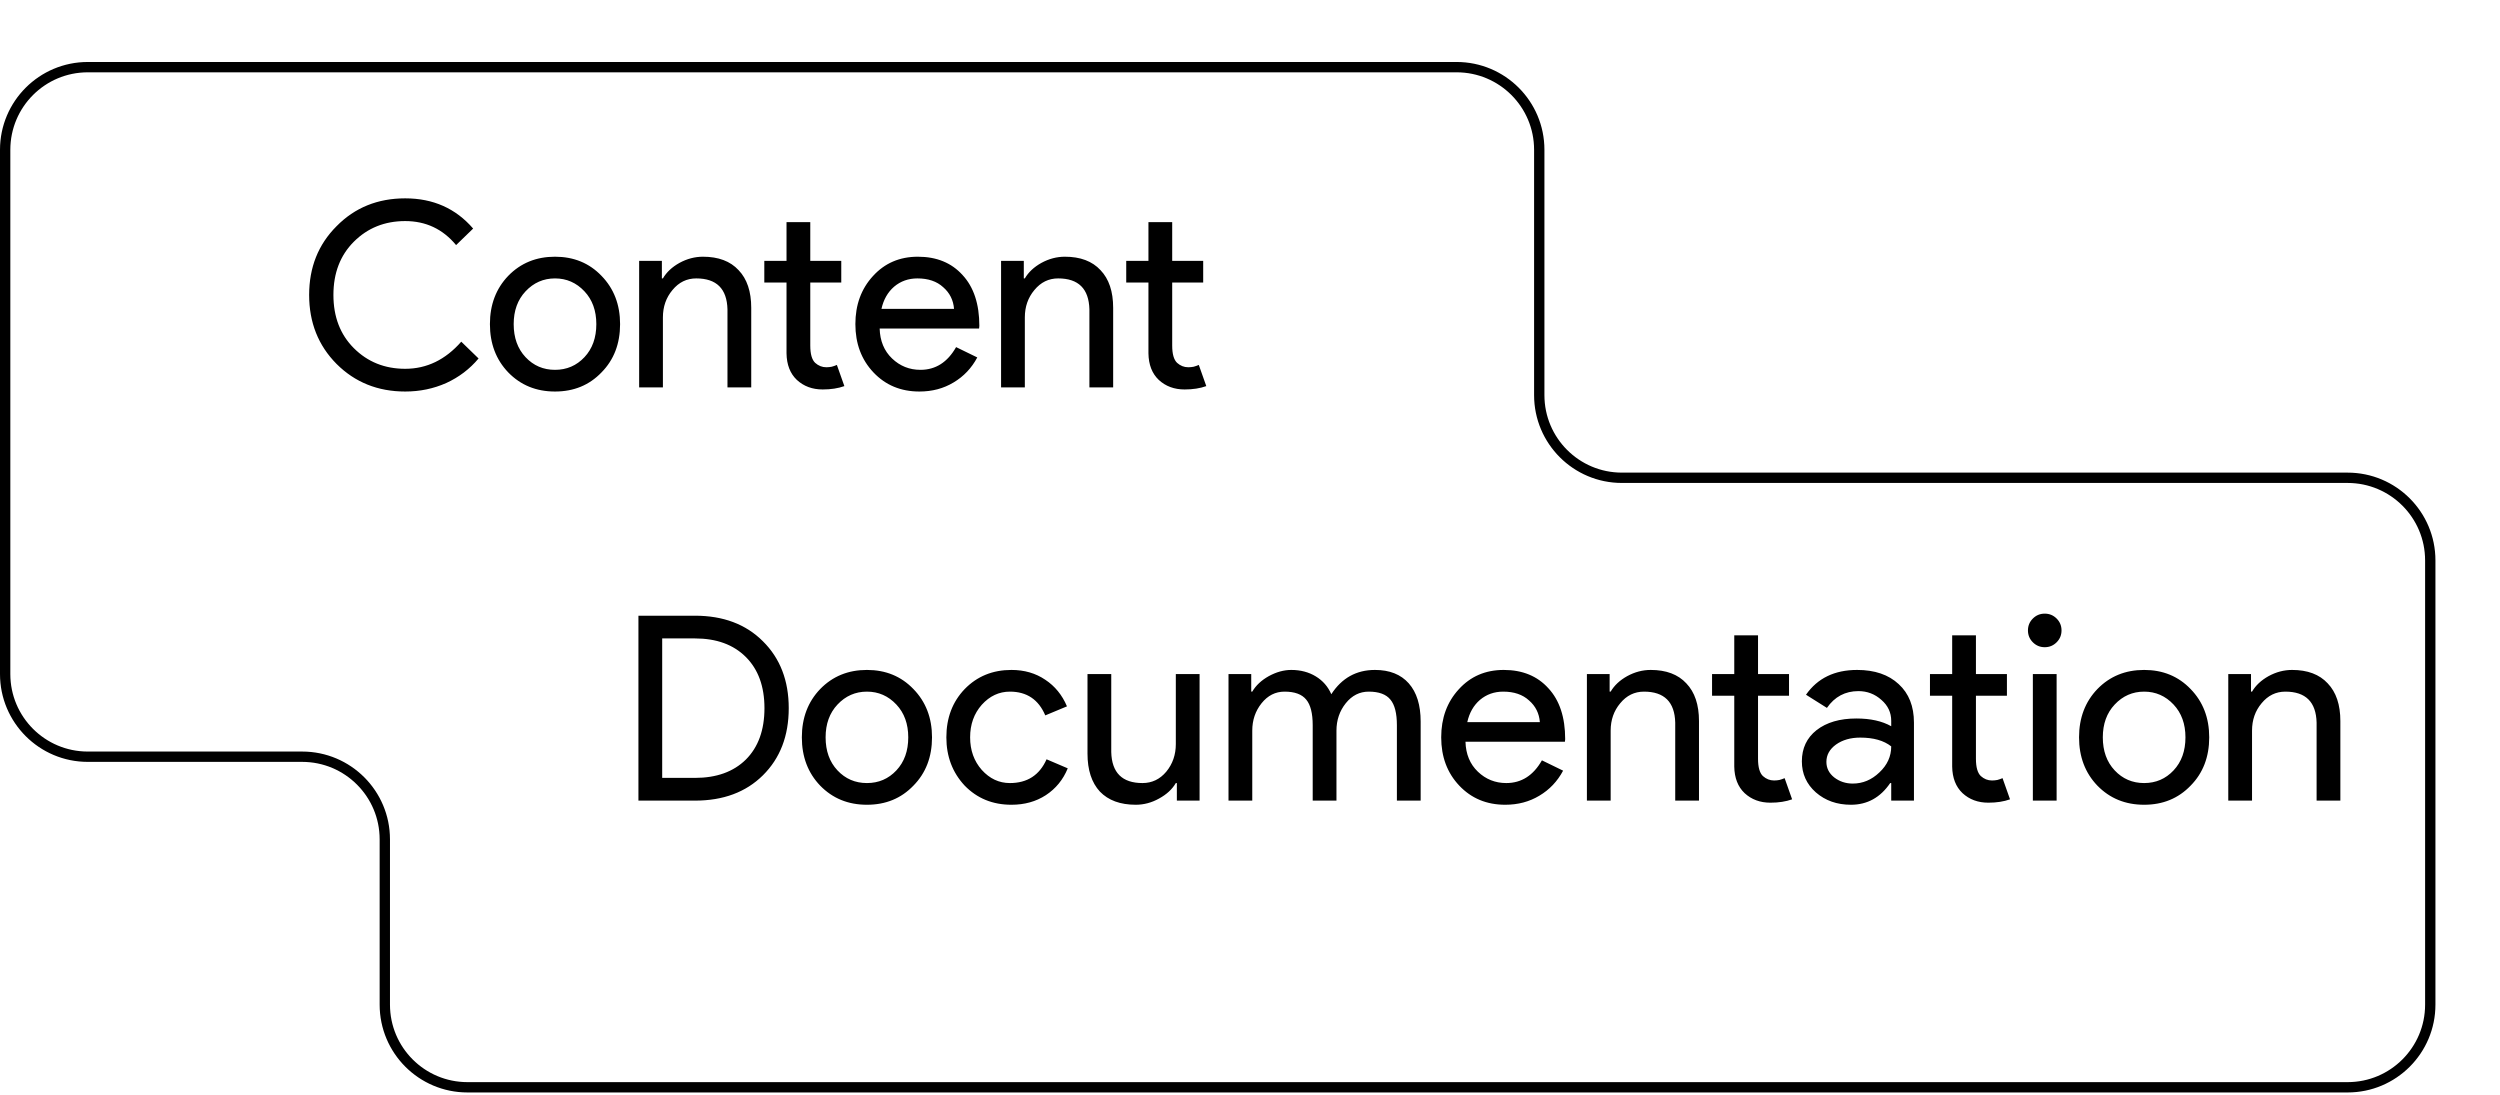 <svg width="484" height="212" viewBox="0 0 484 212" fill="none" xmlns="http://www.w3.org/2000/svg">
<g filter="url(#filter0_d_9779_111)">
<path d="M294 1H29C20.163 1 13 8.163 13 17V118.5C13 127.337 20.163 134.5 29 134.5H70.5C79.337 134.5 86.5 141.663 86.5 150.5V182.5C86.5 191.337 93.663 198.5 102.5 198.5H466.5C475.337 198.5 482.5 191.337 482.5 182.5V96.5C482.5 87.663 475.337 80.5 466.5 80.5H326C317.163 80.5 310 73.337 310 64.5V17C310 8.163 302.837 1 294 1Z" fill="white"/>
<path d="M294 1H29C20.163 1 13 8.163 13 17V118.5C13 127.337 20.163 134.5 29 134.5H70.5C79.337 134.5 86.5 141.663 86.5 150.5V182.5C86.5 191.337 93.663 198.5 102.5 198.5H466.5C475.337 198.5 482.5 191.337 482.5 182.5V96.5C482.5 87.663 475.337 80.5 466.5 80.5H326C317.163 80.5 310 73.337 310 64.5V17C310 8.163 302.837 1 294 1Z" stroke="black" stroke-width="2"/>
</g>
<path d="M78.45 75.8C73.15 75.8 68.717 74.017 65.15 70.45C61.617 66.883 59.85 62.433 59.85 57.1C59.85 51.767 61.617 47.333 65.15 43.8C68.683 40.2 73.117 38.4 78.45 38.4C83.85 38.4 88.233 40.35 91.6 44.25L88.3 47.45C85.733 44.35 82.45 42.8 78.45 42.8C74.483 42.8 71.167 44.133 68.5 46.8C65.867 49.433 64.55 52.867 64.55 57.1C64.55 61.333 65.867 64.767 68.5 67.4C71.167 70.067 74.483 71.4 78.45 71.4C82.617 71.4 86.233 69.65 89.3 66.15L92.65 69.4C90.95 71.433 88.867 73.017 86.4 74.15C83.933 75.25 81.283 75.8 78.45 75.8ZM94.849 62.75C94.849 58.983 96.033 55.867 98.399 53.4C100.799 50.933 103.816 49.7 107.449 49.7C111.083 49.7 114.083 50.933 116.449 53.4C118.849 55.867 120.049 58.983 120.049 62.75C120.049 66.55 118.849 69.667 116.449 72.1C114.083 74.567 111.083 75.8 107.449 75.8C103.816 75.8 100.799 74.567 98.399 72.1C96.033 69.633 94.849 66.517 94.849 62.75ZM99.449 62.75C99.449 65.383 100.216 67.517 101.749 69.15C103.283 70.783 105.183 71.6 107.449 71.6C109.716 71.6 111.616 70.783 113.149 69.15C114.683 67.517 115.449 65.383 115.449 62.75C115.449 60.15 114.683 58.033 113.149 56.4C111.583 54.733 109.683 53.9 107.449 53.9C105.216 53.9 103.316 54.733 101.749 56.4C100.216 58.033 99.449 60.15 99.449 62.75ZM123.739 50.5H128.139V53.9H128.339C129.039 52.7 130.106 51.7 131.539 50.9C133.006 50.1 134.523 49.7 136.089 49.7C139.089 49.7 141.389 50.567 142.989 52.3C144.623 54 145.439 56.433 145.439 59.6V75H140.839V59.9C140.739 55.9 138.723 53.9 134.789 53.9C132.956 53.9 131.423 54.65 130.189 56.15C128.956 57.617 128.339 59.383 128.339 61.45V75H123.739V50.5ZM159.27 75.4C157.27 75.4 155.603 74.783 154.27 73.55C152.97 72.317 152.303 70.6 152.27 68.4V54.7H147.97V50.5H152.27V43H156.87V50.5H162.87V54.7H156.87V66.9C156.87 68.533 157.186 69.65 157.82 70.25C158.453 70.817 159.17 71.1 159.97 71.1C160.336 71.1 160.686 71.067 161.02 71C161.386 70.9 161.72 70.783 162.02 70.65L163.47 74.75C162.27 75.183 160.87 75.4 159.27 75.4ZM178.001 75.8C174.401 75.8 171.435 74.567 169.101 72.1C166.768 69.633 165.601 66.517 165.601 62.75C165.601 59.017 166.735 55.917 169.001 53.45C171.268 50.95 174.168 49.7 177.701 49.7C181.335 49.7 184.218 50.883 186.351 53.25C188.518 55.583 189.601 58.867 189.601 63.1L189.551 63.6H170.301C170.368 66 171.168 67.933 172.701 69.4C174.235 70.867 176.068 71.6 178.201 71.6C181.135 71.6 183.435 70.133 185.101 67.2L189.201 69.2C188.101 71.267 186.568 72.883 184.601 74.05C182.668 75.217 180.468 75.8 178.001 75.8ZM170.651 59.8H184.701C184.568 58.1 183.868 56.7 182.601 55.6C181.368 54.467 179.701 53.9 177.601 53.9C175.868 53.9 174.368 54.433 173.101 55.5C171.868 56.567 171.051 58 170.651 59.8ZM193.808 50.5H198.208V53.9H198.408C199.108 52.7 200.174 51.7 201.608 50.9C203.074 50.1 204.591 49.7 206.158 49.7C209.158 49.7 211.458 50.567 213.058 52.3C214.691 54 215.508 56.433 215.508 59.6V75H210.908V59.9C210.808 55.9 208.791 53.9 204.858 53.9C203.024 53.9 201.491 54.65 200.258 56.15C199.024 57.617 198.408 59.383 198.408 61.45V75H193.808V50.5ZM229.338 75.4C227.338 75.4 225.671 74.783 224.338 73.55C223.038 72.317 222.371 70.6 222.338 68.4V54.7H218.038V50.5H222.338V43H226.938V50.5H232.938V54.7H226.938V66.9C226.938 68.533 227.255 69.65 227.888 70.25C228.521 70.817 229.238 71.1 230.038 71.1C230.405 71.1 230.755 71.067 231.088 71C231.455 70.9 231.788 70.783 232.088 70.65L233.538 74.75C232.338 75.183 230.938 75.4 229.338 75.4Z" fill="black"/>
<path d="M123.6 155V119.2H134.55C140.017 119.2 144.4 120.85 147.7 124.15C151.033 127.45 152.7 131.767 152.7 137.1C152.7 142.467 151.033 146.8 147.7 150.1C144.4 153.367 140.017 155 134.55 155H123.6ZM128.2 123.6V150.6H134.55C138.717 150.6 142 149.417 144.4 147.05C146.8 144.65 148 141.333 148 137.1C148 132.9 146.8 129.6 144.4 127.2C142 124.8 138.717 123.6 134.55 123.6H128.2ZM155.238 142.75C155.238 138.983 156.421 135.867 158.788 133.4C161.188 130.933 164.205 129.7 167.838 129.7C171.471 129.7 174.471 130.933 176.838 133.4C179.238 135.867 180.438 138.983 180.438 142.75C180.438 146.55 179.238 149.667 176.838 152.1C174.471 154.567 171.471 155.8 167.838 155.8C164.205 155.8 161.188 154.567 158.788 152.1C156.421 149.633 155.238 146.517 155.238 142.75ZM159.838 142.75C159.838 145.383 160.605 147.517 162.138 149.15C163.671 150.783 165.571 151.6 167.838 151.6C170.105 151.6 172.005 150.783 173.538 149.15C175.071 147.517 175.838 145.383 175.838 142.75C175.838 140.15 175.071 138.033 173.538 136.4C171.971 134.733 170.071 133.9 167.838 133.9C165.605 133.9 163.705 134.733 162.138 136.4C160.605 138.033 159.838 140.15 159.838 142.75ZM195.816 155.8C192.183 155.8 189.166 154.567 186.766 152.1C184.4 149.567 183.216 146.45 183.216 142.75C183.216 138.983 184.4 135.867 186.766 133.4C189.166 130.933 192.183 129.7 195.816 129.7C198.316 129.7 200.5 130.333 202.366 131.6C204.233 132.833 205.633 134.55 206.566 136.75L202.366 138.5C201.066 135.433 198.783 133.9 195.516 133.9C193.416 133.9 191.6 134.75 190.066 136.45C188.566 138.15 187.816 140.25 187.816 142.75C187.816 145.25 188.566 147.35 190.066 149.05C191.6 150.75 193.416 151.6 195.516 151.6C198.883 151.6 201.25 150.067 202.616 147L206.716 148.75C205.816 150.95 204.4 152.683 202.466 153.95C200.566 155.183 198.35 155.8 195.816 155.8ZM232.239 155H227.839V151.6H227.639C226.939 152.8 225.856 153.8 224.389 154.6C222.956 155.4 221.456 155.8 219.889 155.8C216.889 155.8 214.573 154.95 212.939 153.25C211.339 151.517 210.539 149.067 210.539 145.9V130.5H215.139V145.6C215.239 149.6 217.256 151.6 221.189 151.6C223.023 151.6 224.556 150.867 225.789 149.4C227.023 147.9 227.639 146.117 227.639 144.05V130.5H232.239V155ZM242.439 155H237.839V130.5H242.239V133.9H242.439C243.139 132.7 244.206 131.7 245.639 130.9C247.106 130.1 248.556 129.7 249.989 129.7C251.789 129.7 253.372 130.117 254.739 130.95C256.106 131.783 257.106 132.933 257.739 134.4C259.772 131.267 262.589 129.7 266.189 129.7C269.022 129.7 271.206 130.567 272.739 132.3C274.272 134.033 275.039 136.5 275.039 139.7V155H270.439V140.4C270.439 138.1 270.022 136.45 269.189 135.45C268.356 134.417 266.956 133.9 264.989 133.9C263.222 133.9 261.739 134.65 260.539 136.15C259.339 137.65 258.739 139.417 258.739 141.45V155H254.139V140.4C254.139 138.1 253.722 136.45 252.889 135.45C252.056 134.417 250.656 133.9 248.689 133.9C246.922 133.9 245.439 134.65 244.239 136.15C243.039 137.65 242.439 139.417 242.439 141.45V155ZM291.417 155.8C287.817 155.8 284.851 154.567 282.517 152.1C280.184 149.633 279.017 146.517 279.017 142.75C279.017 139.017 280.151 135.917 282.417 133.45C284.684 130.95 287.584 129.7 291.117 129.7C294.751 129.7 297.634 130.883 299.767 133.25C301.934 135.583 303.017 138.867 303.017 143.1L302.967 143.6H283.717C283.784 146 284.584 147.933 286.117 149.4C287.651 150.867 289.484 151.6 291.617 151.6C294.551 151.6 296.851 150.133 298.517 147.2L302.617 149.2C301.517 151.267 299.984 152.883 298.017 154.05C296.084 155.217 293.884 155.8 291.417 155.8ZM284.067 139.8H298.117C297.984 138.1 297.284 136.7 296.017 135.6C294.784 134.467 293.117 133.9 291.017 133.9C289.284 133.9 287.784 134.433 286.517 135.5C285.284 136.567 284.467 138 284.067 139.8ZM307.224 130.5H311.624V133.9H311.824C312.524 132.7 313.59 131.7 315.024 130.9C316.49 130.1 318.007 129.7 319.574 129.7C322.574 129.7 324.874 130.567 326.474 132.3C328.107 134 328.924 136.433 328.924 139.6V155H324.324V139.9C324.224 135.9 322.207 133.9 318.274 133.9C316.44 133.9 314.907 134.65 313.674 136.15C312.44 137.617 311.824 139.383 311.824 141.45V155H307.224V130.5ZM342.754 155.4C340.754 155.4 339.087 154.783 337.754 153.55C336.454 152.317 335.787 150.6 335.754 148.4V134.7H331.454V130.5H335.754V123H340.354V130.5H346.354V134.7H340.354V146.9C340.354 148.533 340.671 149.65 341.304 150.25C341.937 150.817 342.654 151.1 343.454 151.1C343.821 151.1 344.171 151.067 344.504 151C344.871 150.9 345.204 150.783 345.504 150.65L346.954 154.75C345.754 155.183 344.354 155.4 342.754 155.4ZM353.591 147.5C353.591 148.7 354.091 149.7 355.091 150.5C356.125 151.3 357.325 151.7 358.691 151.7C360.625 151.7 362.341 150.983 363.841 149.55C365.375 148.117 366.141 146.433 366.141 144.5C364.708 143.367 362.708 142.8 360.141 142.8C358.275 142.8 356.708 143.25 355.441 144.15C354.208 145.05 353.591 146.167 353.591 147.5ZM359.541 129.7C362.941 129.7 365.625 130.617 367.591 132.45C369.558 134.25 370.541 136.733 370.541 139.9V155H366.141V151.6H365.941C364.041 154.4 361.508 155.8 358.341 155.8C355.641 155.8 353.375 155 351.541 153.4C349.741 151.8 348.841 149.8 348.841 147.4C348.841 144.867 349.791 142.85 351.691 141.35C353.625 139.85 356.191 139.1 359.391 139.1C362.125 139.1 364.375 139.6 366.141 140.6V139.55C366.141 137.95 365.508 136.6 364.241 135.5C362.975 134.367 361.491 133.8 359.791 133.8C357.225 133.8 355.191 134.883 353.691 137.05L349.641 134.5C351.875 131.3 355.175 129.7 359.541 129.7ZM384.941 155.4C382.941 155.4 381.275 154.783 379.941 153.55C378.641 152.317 377.975 150.6 377.941 148.4V134.7H373.641V130.5H377.941V123H382.541V130.5H388.541V134.7H382.541V146.9C382.541 148.533 382.858 149.65 383.491 150.25C384.125 150.817 384.841 151.1 385.641 151.1C386.008 151.1 386.358 151.067 386.691 151C387.058 150.9 387.391 150.783 387.691 150.65L389.141 154.75C387.941 155.183 386.541 155.4 384.941 155.4ZM399.111 122.05C399.111 122.95 398.795 123.717 398.161 124.35C397.528 124.983 396.761 125.3 395.861 125.3C394.961 125.3 394.195 124.983 393.561 124.35C392.928 123.717 392.611 122.95 392.611 122.05C392.611 121.15 392.928 120.383 393.561 119.75C394.195 119.117 394.961 118.8 395.861 118.8C396.761 118.8 397.528 119.117 398.161 119.75C398.795 120.383 399.111 121.15 399.111 122.05ZM398.161 130.5V155H393.561V130.5H398.161ZM402.504 142.75C402.504 138.983 403.687 135.867 406.054 133.4C408.454 130.933 411.47 129.7 415.104 129.7C418.737 129.7 421.737 130.933 424.104 133.4C426.504 135.867 427.704 138.983 427.704 142.75C427.704 146.55 426.504 149.667 424.104 152.1C421.737 154.567 418.737 155.8 415.104 155.8C411.47 155.8 408.454 154.567 406.054 152.1C403.687 149.633 402.504 146.517 402.504 142.75ZM407.104 142.75C407.104 145.383 407.87 147.517 409.404 149.15C410.937 150.783 412.837 151.6 415.104 151.6C417.37 151.6 419.27 150.783 420.804 149.15C422.337 147.517 423.104 145.383 423.104 142.75C423.104 140.15 422.337 138.033 420.804 136.4C419.237 134.733 417.337 133.9 415.104 133.9C412.87 133.9 410.97 134.733 409.404 136.4C407.87 138.033 407.104 140.15 407.104 142.75ZM431.394 130.5H435.794V133.9H435.994C436.694 132.7 437.76 131.7 439.194 130.9C440.66 130.1 442.177 129.7 443.744 129.7C446.744 129.7 449.044 130.567 450.644 132.3C452.277 134 453.094 136.433 453.094 139.6V155H448.494V139.9C448.394 135.9 446.377 133.9 442.444 133.9C440.61 133.9 439.077 134.65 437.844 136.15C436.61 137.617 435.994 139.383 435.994 141.45V155H431.394V130.5Z" fill="black"/>
<defs>
<filter id="filter0_d_9779_111" x="0" y="0" width="483.5" height="211.5" filterUnits="userSpaceOnUse" color-interpolation-filters="sRGB">
<feFlood flood-opacity="0" result="BackgroundImageFix"/>
<feColorMatrix in="SourceAlpha" type="matrix" values="0 0 0 0 0 0 0 0 0 0 0 0 0 0 0 0 0 0 127 0" result="hardAlpha"/>
<feOffset dx="-12" dy="12"/>
<feComposite in2="hardAlpha" operator="out"/>
<feColorMatrix type="matrix" values="0 0 0 0 0.959 0 0 0 0 0 0 0 0 0 0 0 0 0 1 0"/>
<feBlend mode="normal" in2="BackgroundImageFix" result="effect1_dropShadow_9779_111"/>
<feBlend mode="normal" in="SourceGraphic" in2="effect1_dropShadow_9779_111" result="shape"/>
</filter>
</defs>
</svg>
